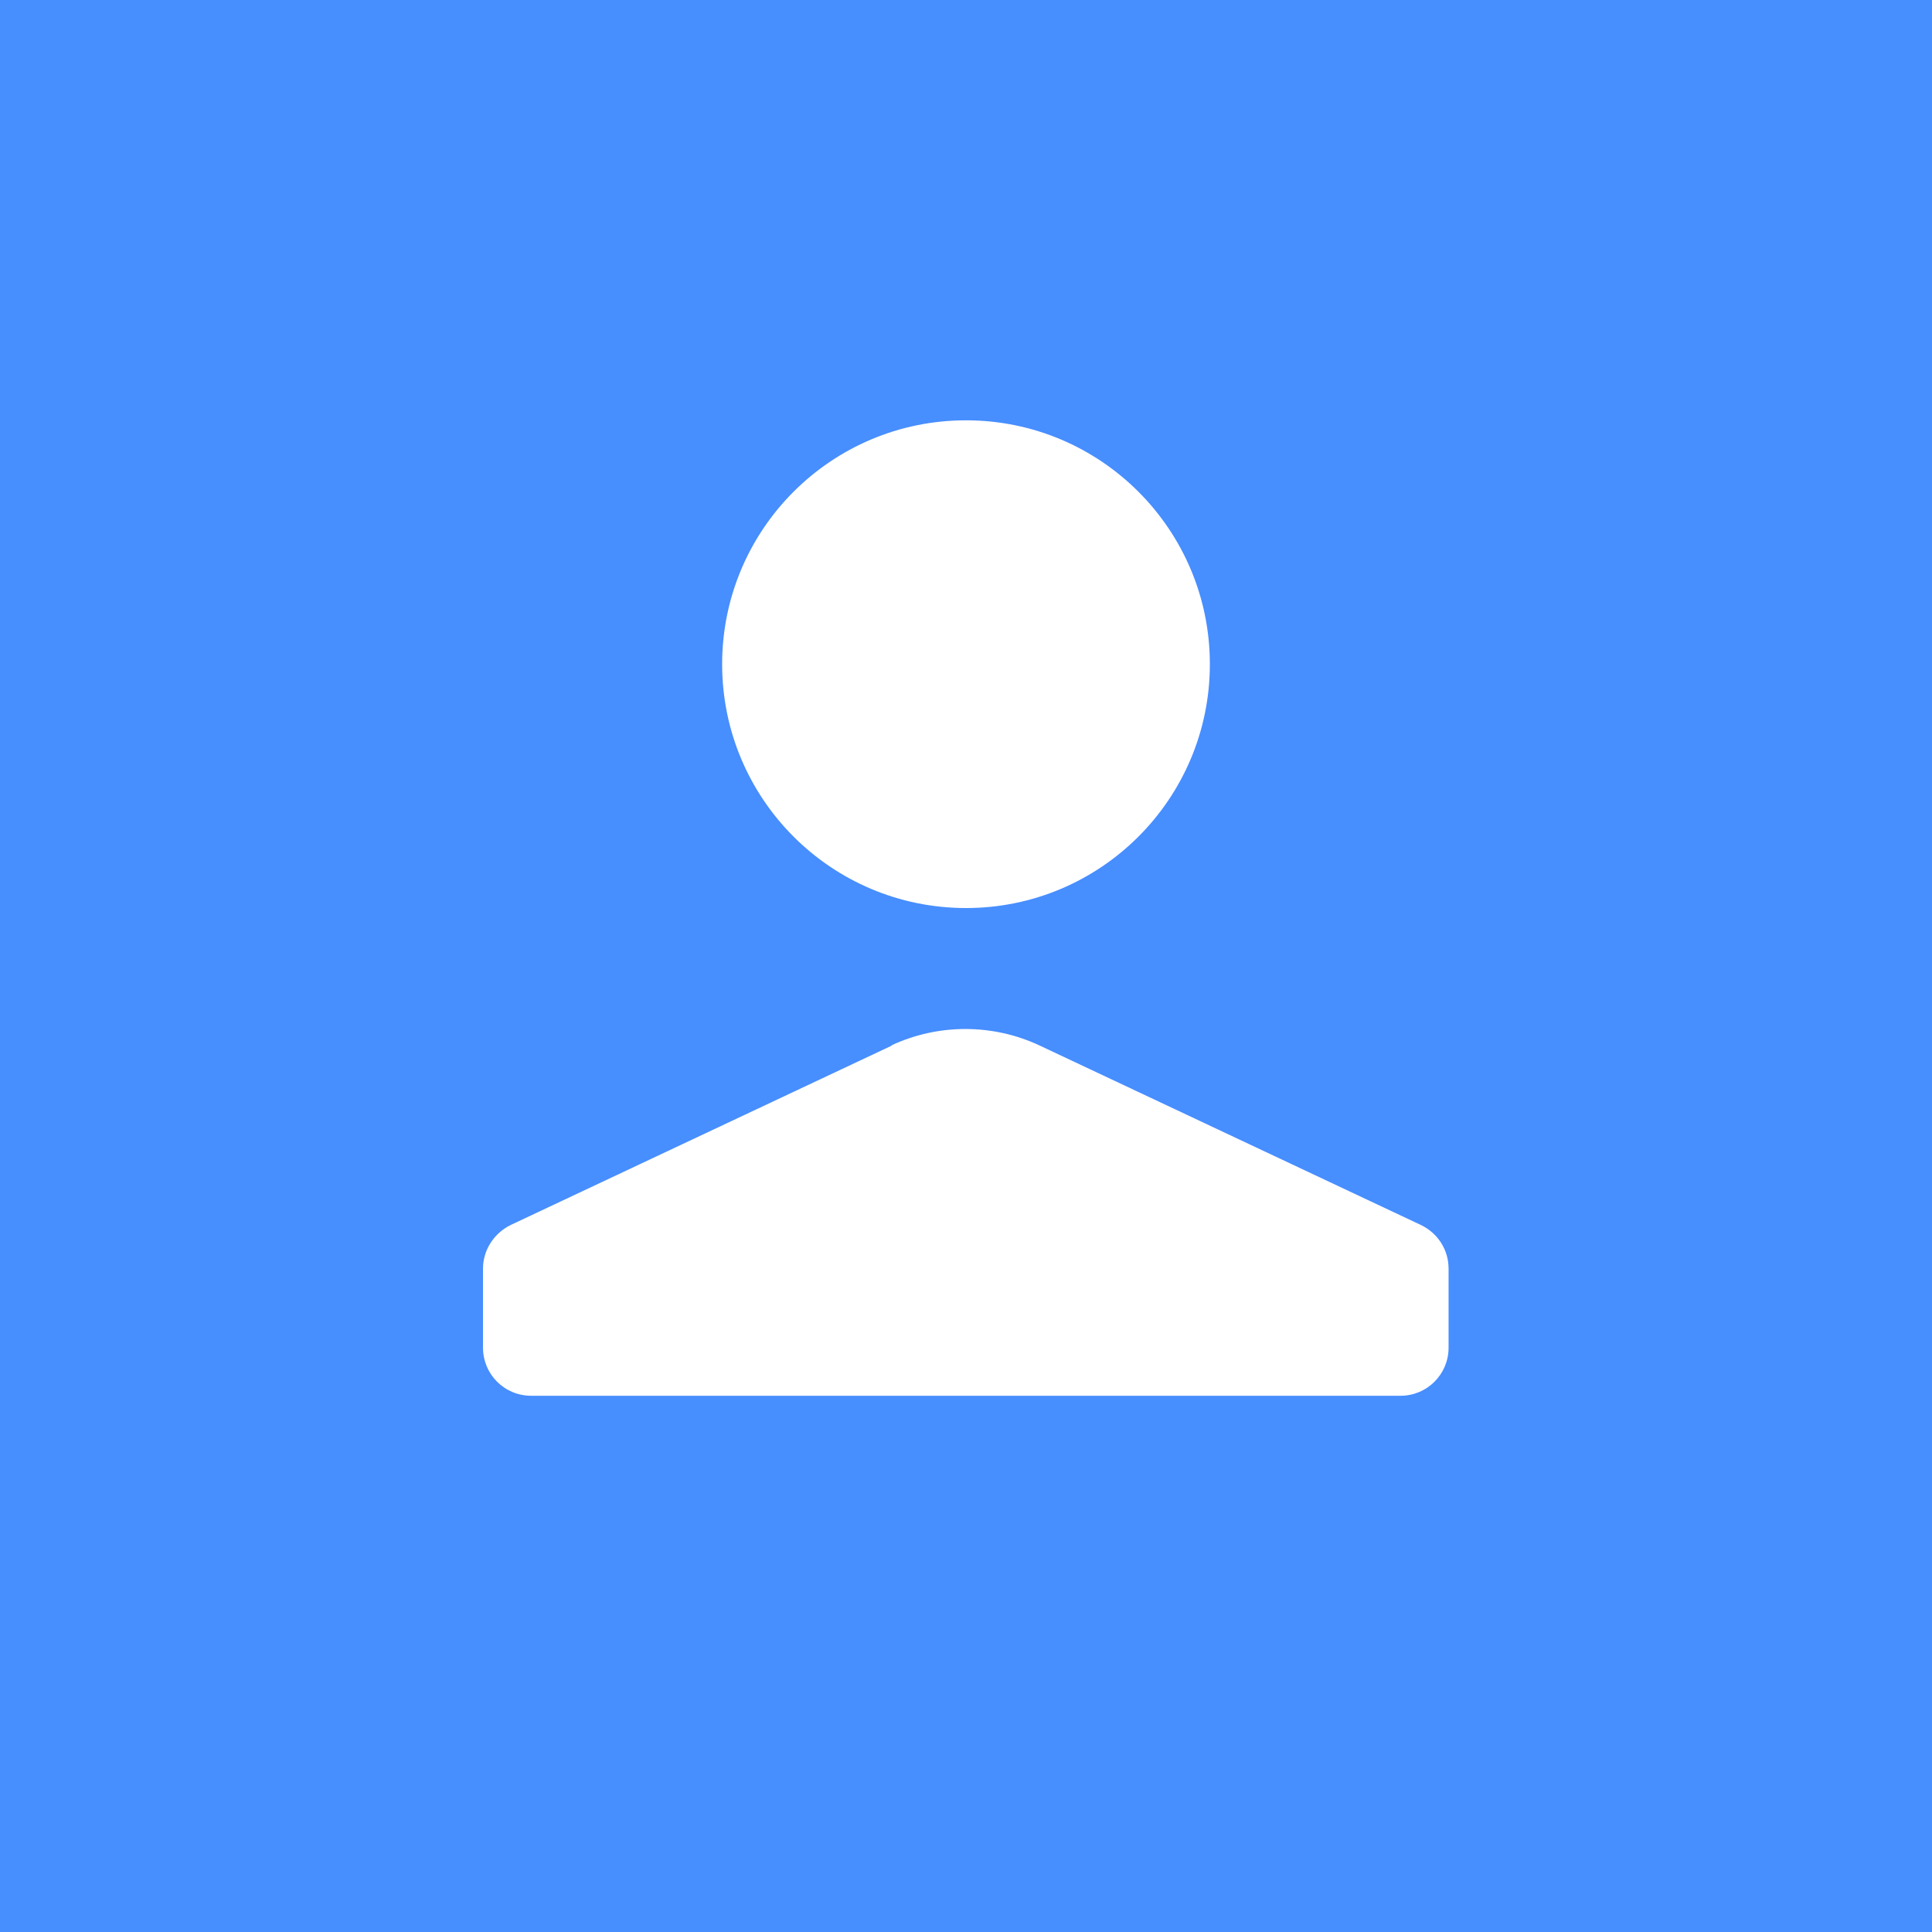 <?xml version="1.0" encoding="UTF-8"?>
<svg id="Camada_2" data-name="Camada 2" xmlns="http://www.w3.org/2000/svg" viewBox="0 0 45 45">
  <defs>
    <style>
      .cls-1 {
        fill: #478eff;
      }

      .cls-1, .cls-2 {
        stroke-width: 0px;
      }

      .cls-2 {
        fill: #fff;
      }
    </style>
  </defs>
  <g id="Camada_3" data-name="Camada 3">
    <g>
      <rect class="cls-1" width="45" height="45"/>
      <path class="cls-2" d="M20.78,24.35l-8.88,4.18c-.39.19-.65.58-.65,1.02v1.84c0,.62.5,1.12,1.12,1.12h20.25c.62,0,1.12-.5,1.12-1.12v-1.84c0-.44-.25-.83-.65-1.02l-8.88-4.18c-1.09-.51-2.36-.51-3.45,0Z"/>
      <circle class="cls-2" cx="22.5" cy="15.47" r="5.68"/>
    </g>
  </g>
</svg>